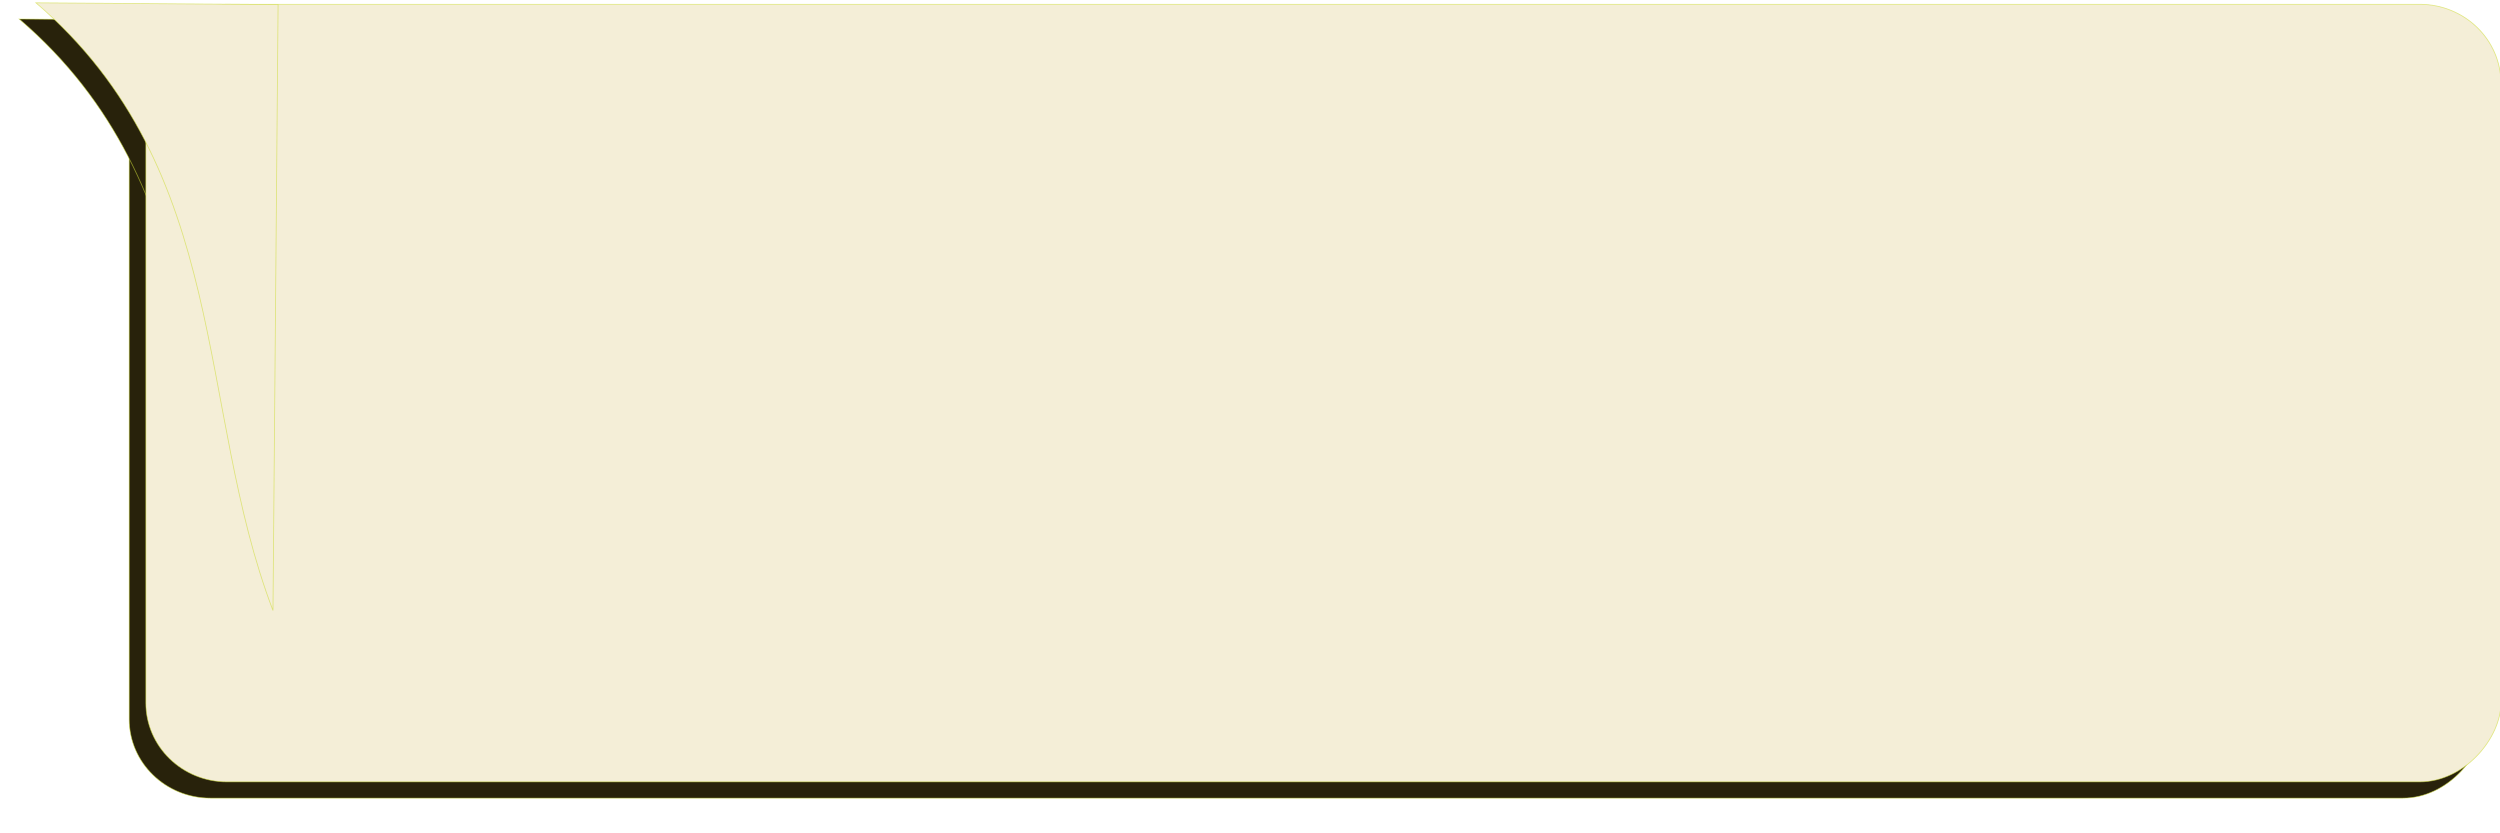 <?xml version="1.0" encoding="UTF-8"?>
<svg width="300" height="100" preserveAspectRatio="none" version="1.1" viewBox="0 0 79.375 26.458" xmlns="http://www.w3.org/2000/svg" xmlns:cc="http://creativecommons.org/ns#" xmlns:dc="http://purl.org/dc/elements/1.1/" xmlns:rdf="http://www.w3.org/1999/02/22-rdf-syntax-ns#">
<defs>
<filter id="a" x="-.016" y="-.049" width="1.032" height="1.098" color-interpolation-filters="sRGB">
<feGaussianBlur stdDeviation="0.519"/>
</filter>
</defs>
<g transform="translate(0 -270.54)" stroke="#cddc39" stroke-linecap="round" stroke-miterlimit="3.4" stroke-opacity=".588" stroke-width=".026">
<g transform="matrix(-1 0 0 .972 79.488 7.527)" fill="#28220b" filter="url(#a)">
<rect x=".612" y="271.26" width="74.774" height="25.399" ry="2.58" style="paint-order:stroke fill markers"/>
<path d="m71.35 291.06-0.162-19.791 7.688-0.058c-6.217 5.488-5.064 13.219-7.526 19.85z" style="paint-order:stroke fill markers"/>
</g>
<g transform="matrix(-1 0 0 .972 80.017 7.012)" fill="#f4eed7">
<rect x=".612" y="271.26" width="74.774" height="25.399" ry="2.58" style="paint-order:stroke fill markers"/>
<path d="m71.35 291.06-0.162-19.791 7.688-0.058c-6.217 5.488-5.064 13.219-7.526 19.85z" style="paint-order:stroke fill markers"/>
</g>
</g>
</svg>
